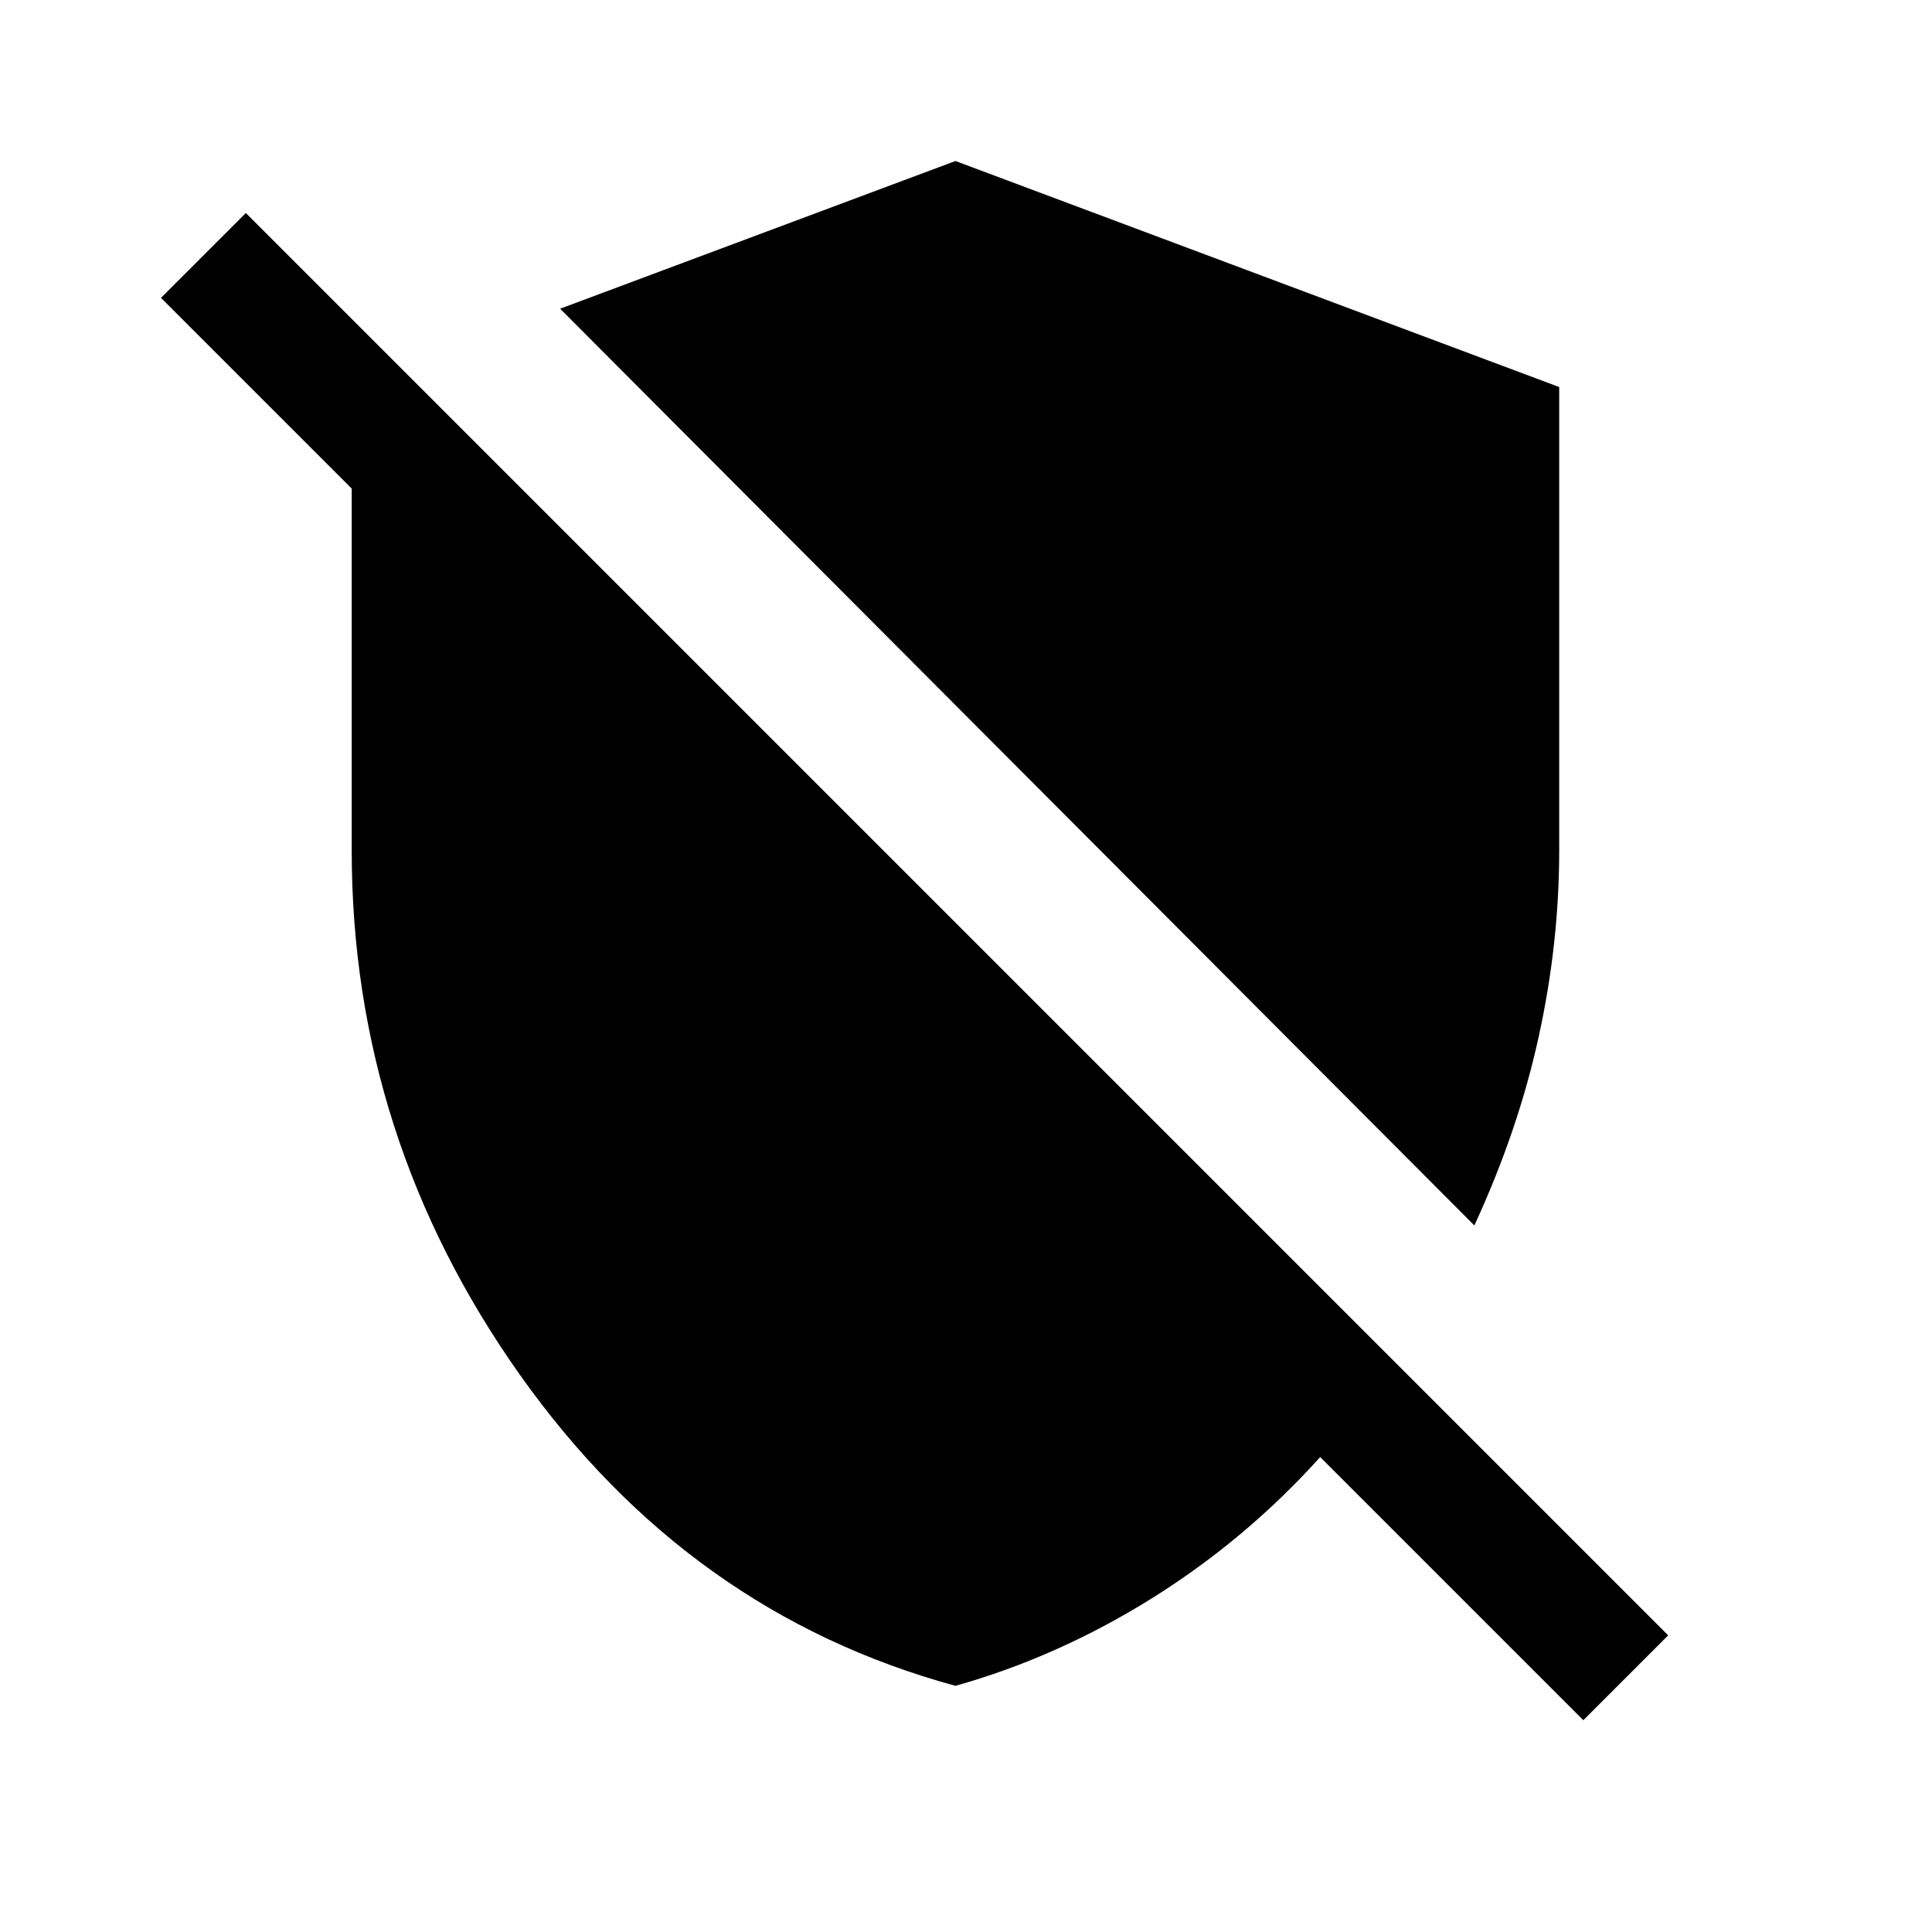 <svg viewBox="0 0 24 24" xmlns="http://www.w3.org/2000/svg">
<path d="M19.669 21.369L20.723 20.315L3.054 2.646L2 3.7L4.369 6.069V10.562C4.369 12.941 5.067 15.115 6.463 17.085C7.86 19.054 9.661 20.34 11.869 20.942C12.719 20.703 13.533 20.339 14.312 19.853C15.09 19.366 15.786 18.782 16.4 18.1L19.669 21.369Z" />
<path d="M18.315 15.223C18.679 14.433 18.946 13.651 19.115 12.875C19.285 12.099 19.369 11.328 19.369 10.562V4.808L11.869 2L6.958 3.835L18.315 15.223Z" />
</svg>
